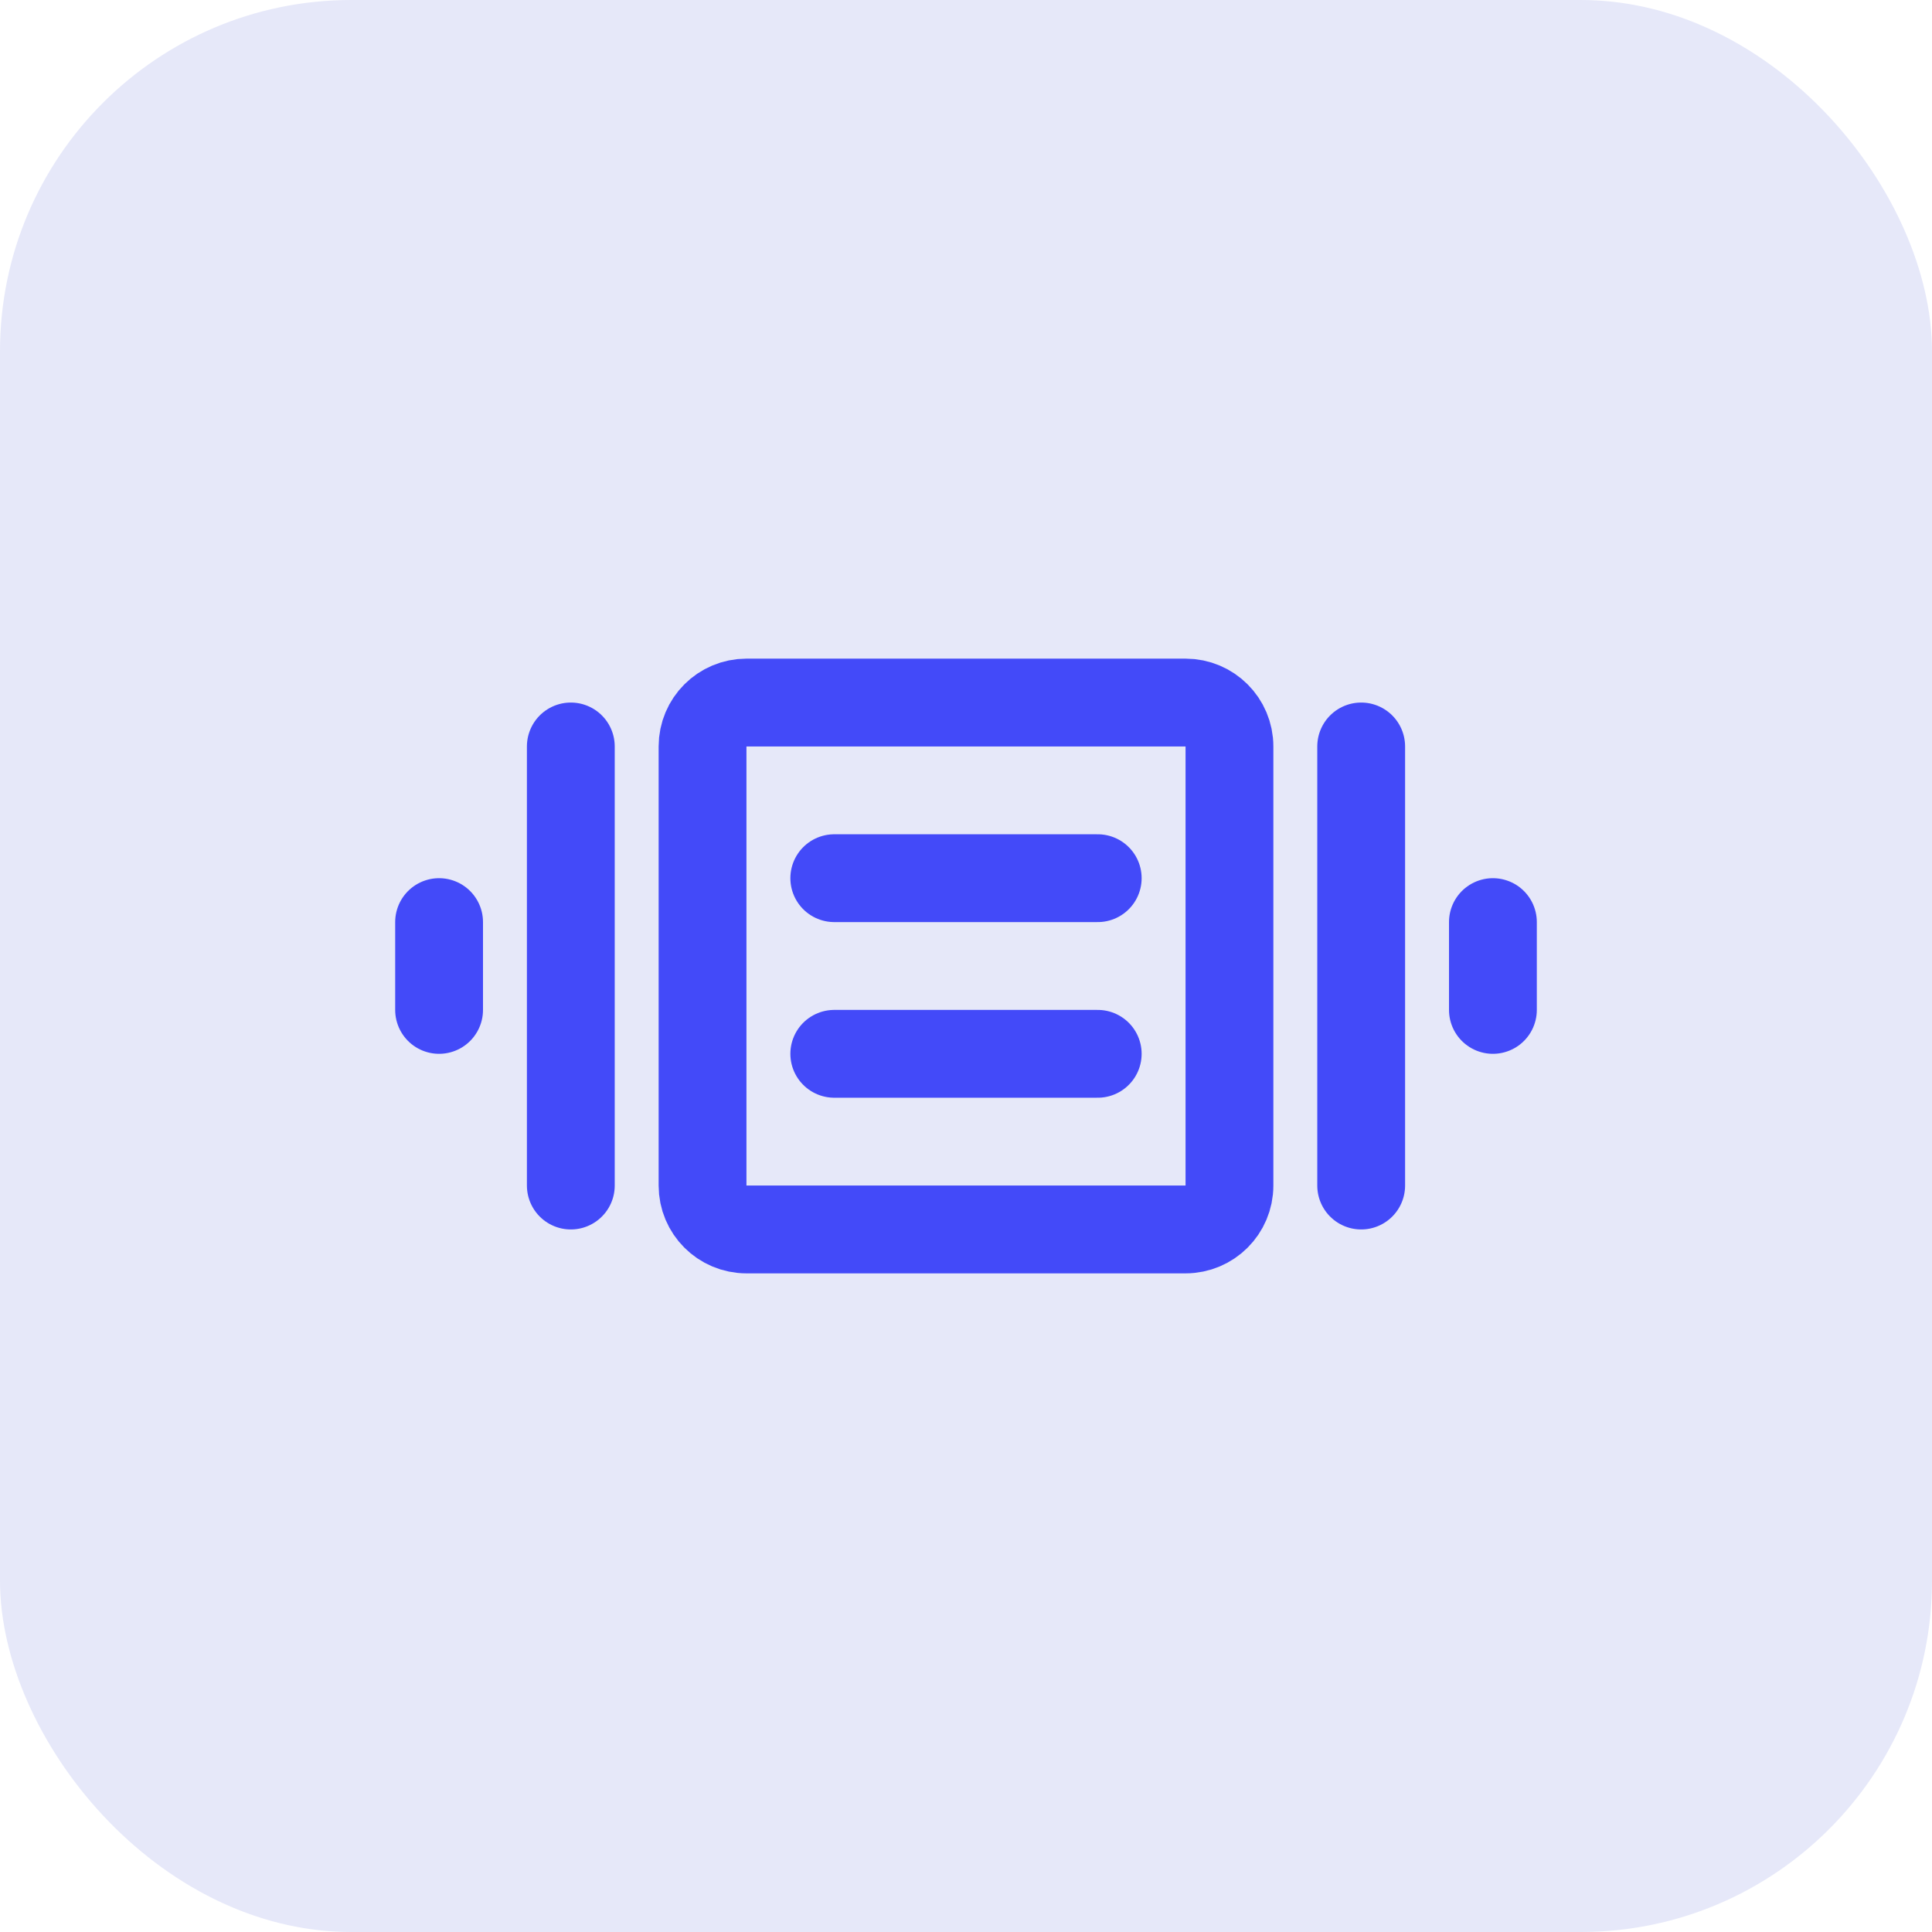 <svg width="44" height="44" viewBox="0 0 44 44" fill="none" xmlns="http://www.w3.org/2000/svg">
  <rect width="44" height="44" rx="8" fill="#E6E8F9"/>
  <path d="M16 27V17C16 16.448 16.448 16 17 16H27C27.552 16 28 16.448 28 17V27C28 27.552 27.552 28 27 28H17C16.448 28 16 27.552 16 27Z" stroke="#434AF9" stroke-width="2"/>
  <path d="M19 20L25 20" stroke="#434AF9" stroke-width="2" stroke-linecap="round"/>
  <path d="M19 24L25 24" stroke="#434AF9" stroke-width="2" stroke-linecap="round"/>
  <path d="M31 17L31 27" stroke="#434AF9" stroke-width="2" stroke-linecap="round"/>
  <path d="M13 17L13 27" stroke="#434AF9" stroke-width="2" stroke-linecap="round"/>
  <path d="M10 21L10 23" stroke="#434AF9" stroke-width="2" stroke-linecap="round"/>
  <path d="M34 21L34 23" stroke="#434AF9" stroke-width="2" stroke-linecap="round"/>
</svg> 